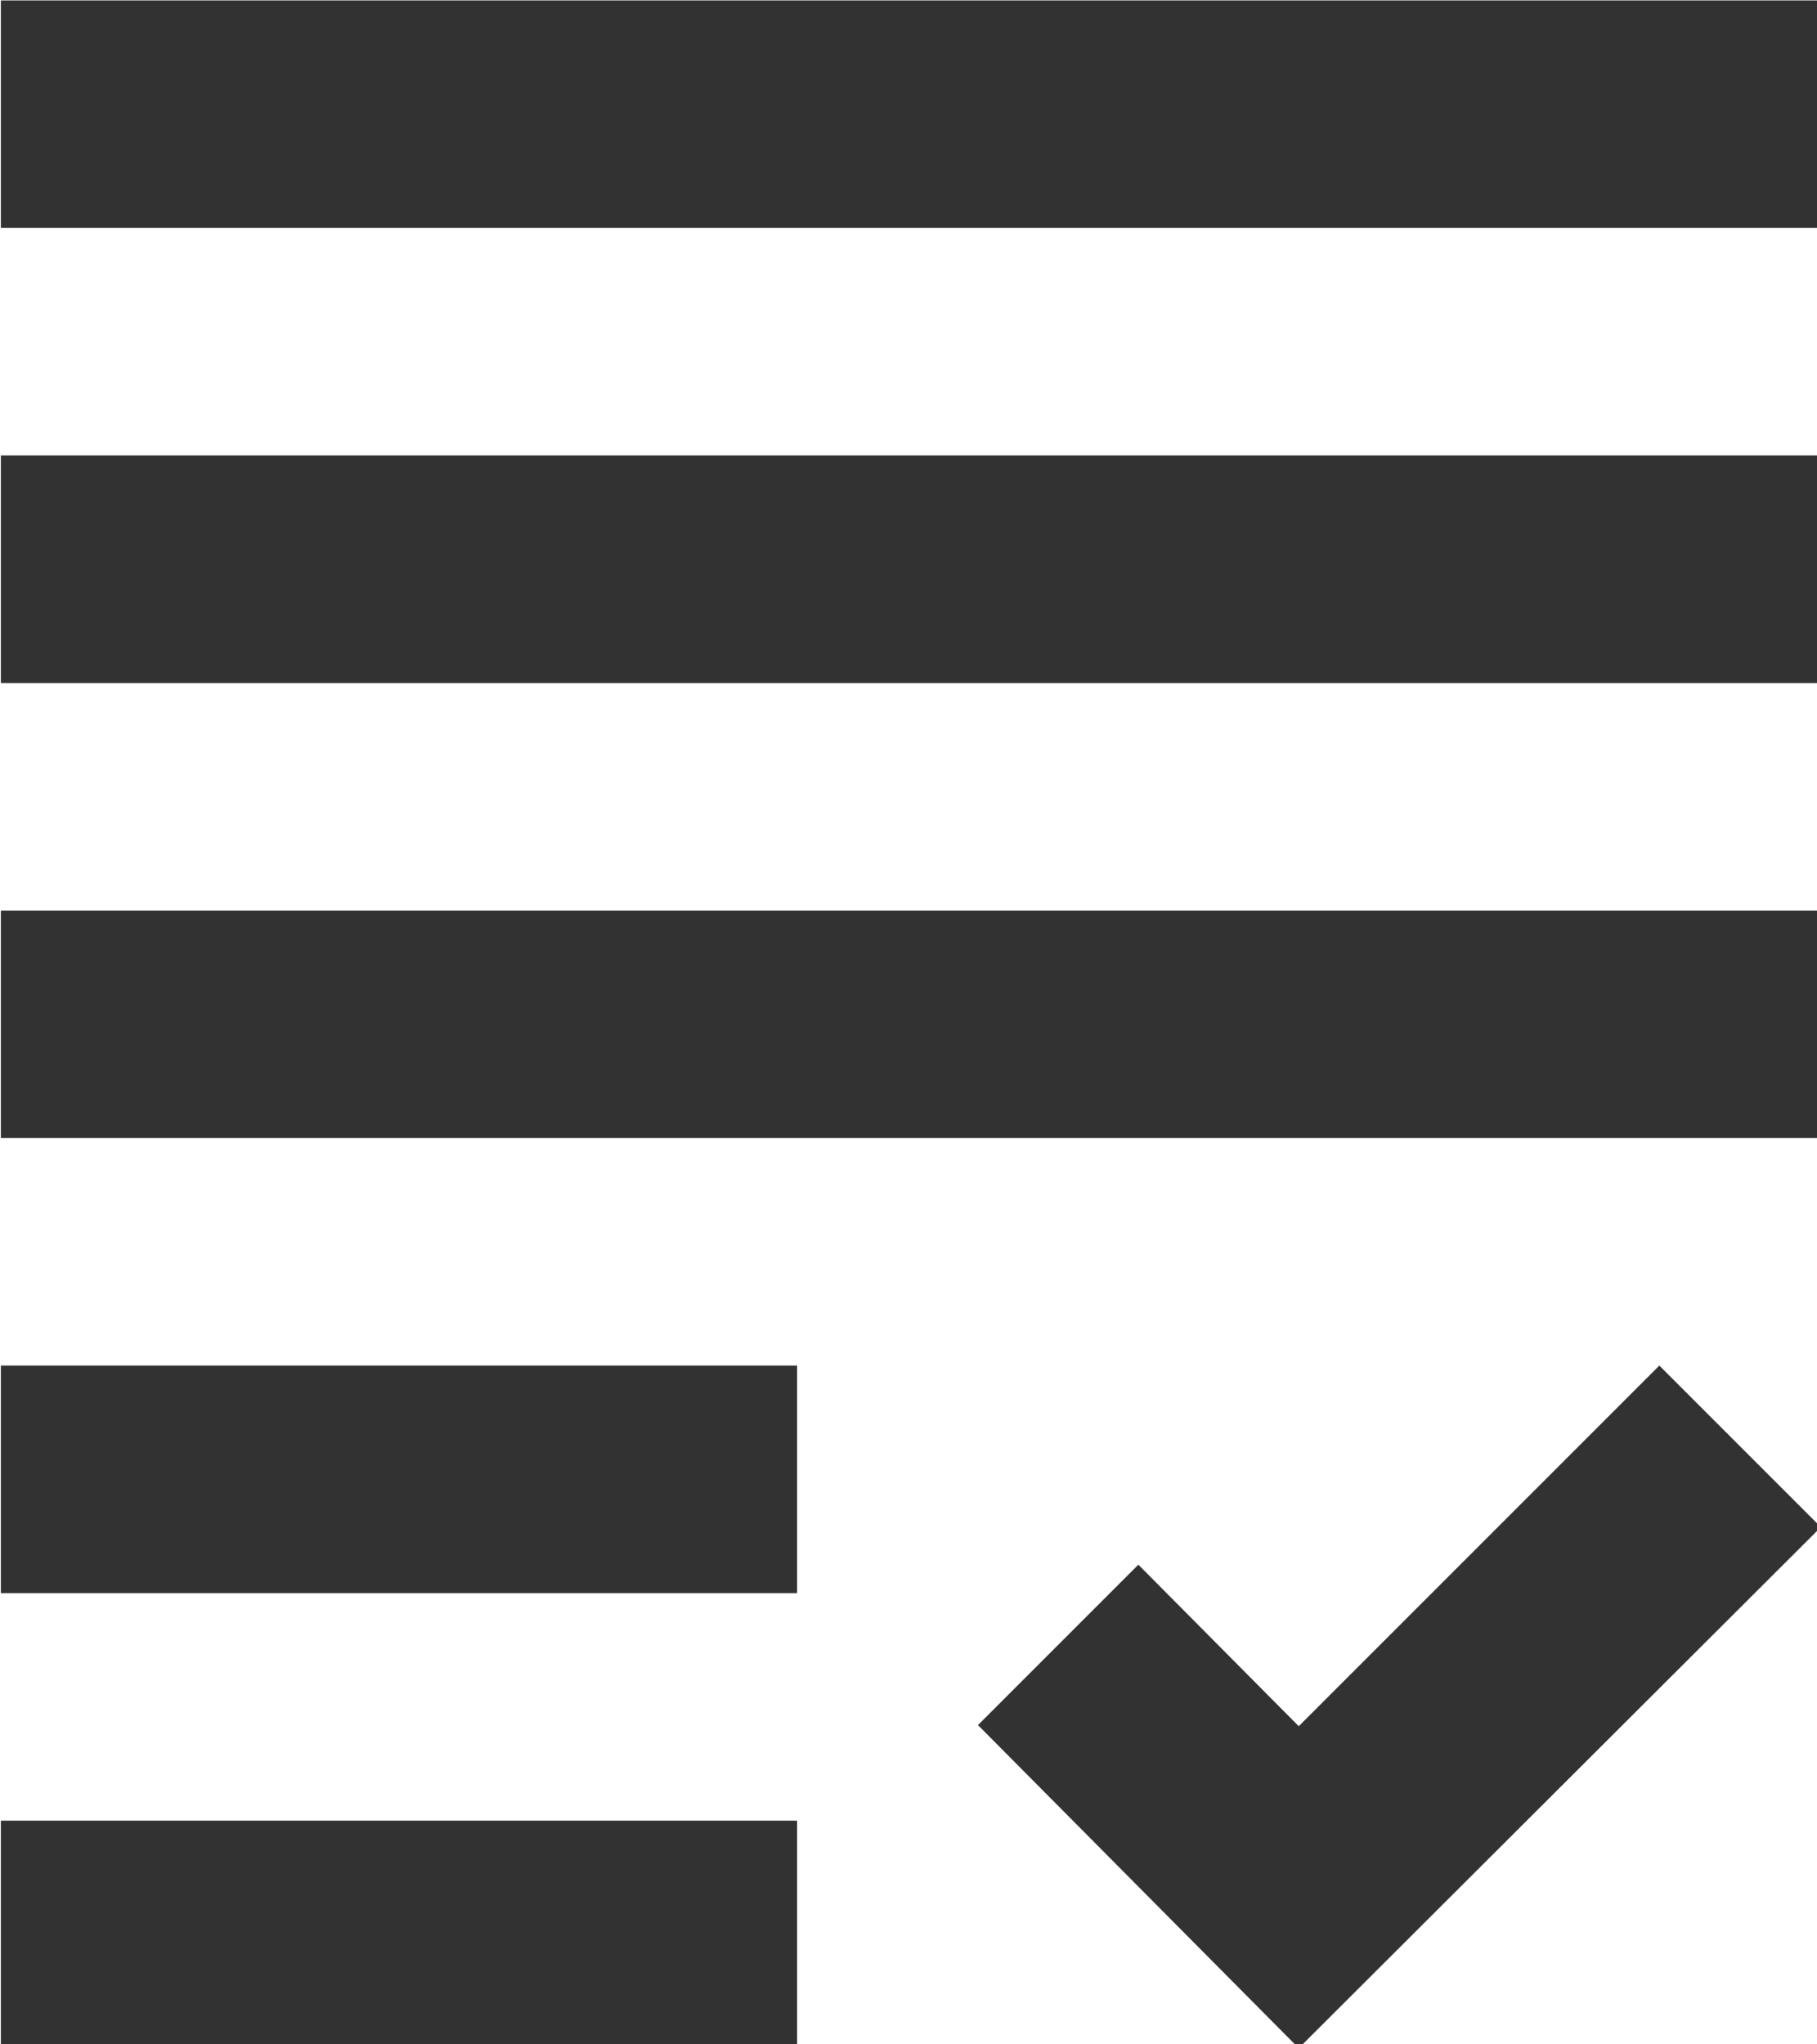 <?xml version="1.0" encoding="UTF-8" standalone="no"?>
<!-- Created with Inkscape (http://www.inkscape.org/) -->

<svg
   id="svg1100"
   version="1.1"
   viewBox="0 0 4.233 4.762"
   height="4.762mm"
   width="4.233mm"
   xmlns="http://www.w3.org/2000/svg"
   xmlns:svg="http://www.w3.org/2000/svg">
  <defs
     id="defs1097" />
  <g
     id="New_Layer_1652806998.1958954"
     style="display:inline"
     transform="translate(-93.927,-98.969)">
    <path
       fill="#323232"
       d="M 4,7 H 20 V 9 H 4 Z m 0,6 H 20 V 11 H 4 Z m 0,4 h 7 V 15 H 4 Z m 0,4 h 7 V 19 H 4 Z M 15.41,18.17 14,16.75 12.59,18.16 15.41,21 20,16.42 18.58,15 Z M 4,3 V 5 H 20 V 3 Z"
       id="path2553"
       transform="matrix(0.265,0,0,0.265,92.869,98.175)" />
  </g>
</svg>
